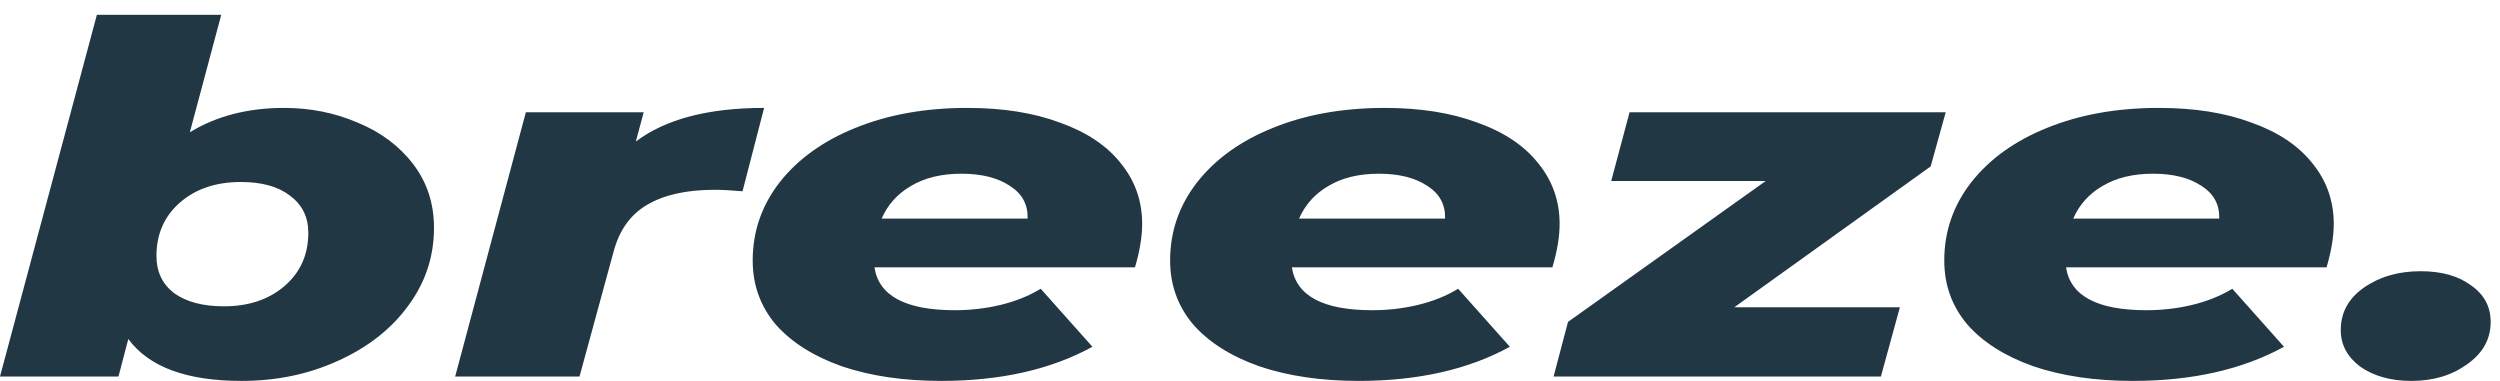<svg width="105" height="16" viewBox="0 0 105 16" fill="none" xmlns="http://www.w3.org/2000/svg">
<path d="M11.932 4.532C13.032 4.532 14.058 4.737 15.011 5.146C15.983 5.542 16.762 6.122 17.348 6.886C17.935 7.651 18.228 8.545 18.228 9.569C18.228 10.783 17.861 11.882 17.128 12.865C16.414 13.834 15.433 14.598 14.187 15.158C12.959 15.718 11.611 15.998 10.145 15.998C7.836 15.998 6.25 15.411 5.389 14.237L4.976 15.813H0L4.069 0.621H9.293L7.973 5.556C9.091 4.873 10.411 4.532 11.932 4.532ZM9.403 12.865C10.447 12.865 11.3 12.578 11.96 12.005C12.62 11.432 12.949 10.688 12.949 9.773C12.949 9.118 12.693 8.599 12.18 8.217C11.685 7.835 10.997 7.644 10.118 7.644C9.073 7.644 8.221 7.931 7.561 8.504C6.901 9.077 6.571 9.828 6.571 10.756C6.571 11.411 6.818 11.93 7.313 12.312C7.826 12.681 8.523 12.865 9.403 12.865ZM26.705 5.945C27.951 5.003 29.747 4.532 32.093 4.532L31.186 8.033C30.728 7.992 30.334 7.972 30.004 7.972C28.831 7.972 27.887 8.183 27.172 8.606C26.476 9.016 26.008 9.671 25.77 10.572L24.34 15.813H19.117L22.086 4.716H27.035L26.705 5.945ZM47.971 9.405C47.971 9.937 47.871 10.544 47.669 11.227H36.727C36.91 12.428 38.037 13.029 40.108 13.029C40.768 13.029 41.41 12.954 42.033 12.804C42.656 12.653 43.215 12.428 43.71 12.128L45.882 14.564C44.141 15.52 42.024 15.998 39.531 15.998C37.955 15.998 36.562 15.793 35.352 15.383C34.161 14.96 33.235 14.373 32.575 13.622C31.934 12.858 31.613 11.964 31.613 10.94C31.613 9.726 31.989 8.634 32.74 7.664C33.51 6.682 34.573 5.917 35.929 5.371C37.304 4.812 38.871 4.532 40.631 4.532C42.115 4.532 43.408 4.737 44.507 5.146C45.625 5.542 46.478 6.108 47.064 6.846C47.669 7.583 47.971 8.436 47.971 9.405ZM40.383 7.296C39.54 7.296 38.834 7.467 38.266 7.808C37.698 8.135 37.286 8.593 37.029 9.18H43.16C43.178 8.593 42.931 8.135 42.418 7.808C41.905 7.467 41.227 7.296 40.383 7.296ZM65.504 9.405C65.504 9.937 65.403 10.544 65.201 11.227H54.259C54.442 12.428 55.569 13.029 57.641 13.029C58.301 13.029 58.942 12.954 59.565 12.804C60.188 12.653 60.748 12.428 61.242 12.128L63.414 14.564C61.673 15.52 59.556 15.998 57.063 15.998C55.487 15.998 54.094 15.793 52.885 15.383C51.693 14.96 50.767 14.373 50.108 13.622C49.466 12.858 49.145 11.964 49.145 10.94C49.145 9.726 49.521 8.634 50.273 7.664C51.042 6.682 52.105 5.917 53.462 5.371C54.836 4.812 56.404 4.532 58.163 4.532C59.648 4.532 60.94 4.737 62.04 5.146C63.158 5.542 64.01 6.108 64.597 6.846C65.201 7.583 65.504 8.436 65.504 9.405ZM57.916 7.296C57.072 7.296 56.367 7.467 55.799 7.808C55.231 8.135 54.818 8.593 54.562 9.18H60.693C60.711 8.593 60.463 8.135 59.95 7.808C59.437 7.467 58.759 7.296 57.916 7.296ZM81.088 6.989L72.84 12.906H79.795L78.998 15.813H65.251L65.856 13.52L74.159 7.603H67.671L68.441 4.716H81.72L81.088 6.989ZM98.018 9.405C98.018 9.937 97.917 10.544 97.716 11.227H86.773C86.957 12.428 88.084 13.029 90.155 13.029C90.815 13.029 91.456 12.954 92.079 12.804C92.703 12.653 93.262 12.428 93.757 12.128L95.928 14.564C94.187 15.52 92.07 15.998 89.578 15.998C88.001 15.998 86.608 15.793 85.399 15.383C84.207 14.96 83.281 14.373 82.622 13.622C81.98 12.858 81.659 11.964 81.659 10.94C81.659 9.726 82.035 8.634 82.787 7.664C83.556 6.682 84.62 5.917 85.976 5.371C87.351 4.812 88.918 4.532 90.677 4.532C92.162 4.532 93.454 4.737 94.554 5.146C95.672 5.542 96.524 6.108 97.111 6.846C97.716 7.583 98.018 8.436 98.018 9.405ZM90.43 7.296C89.587 7.296 88.881 7.467 88.313 7.808C87.745 8.135 87.332 8.593 87.076 9.18H93.207C93.225 8.593 92.978 8.135 92.464 7.808C91.951 7.467 91.273 7.296 90.43 7.296ZM101.281 15.998C100.42 15.998 99.705 15.8 99.137 15.404C98.587 14.994 98.312 14.482 98.312 13.868C98.312 13.131 98.633 12.537 99.274 12.087C99.934 11.623 100.731 11.391 101.666 11.391C102.546 11.391 103.252 11.589 103.783 11.985C104.333 12.367 104.608 12.879 104.608 13.52C104.608 14.243 104.278 14.837 103.618 15.301C102.977 15.765 102.198 15.998 101.281 15.998Z" fill="#223744"/>
</svg>
